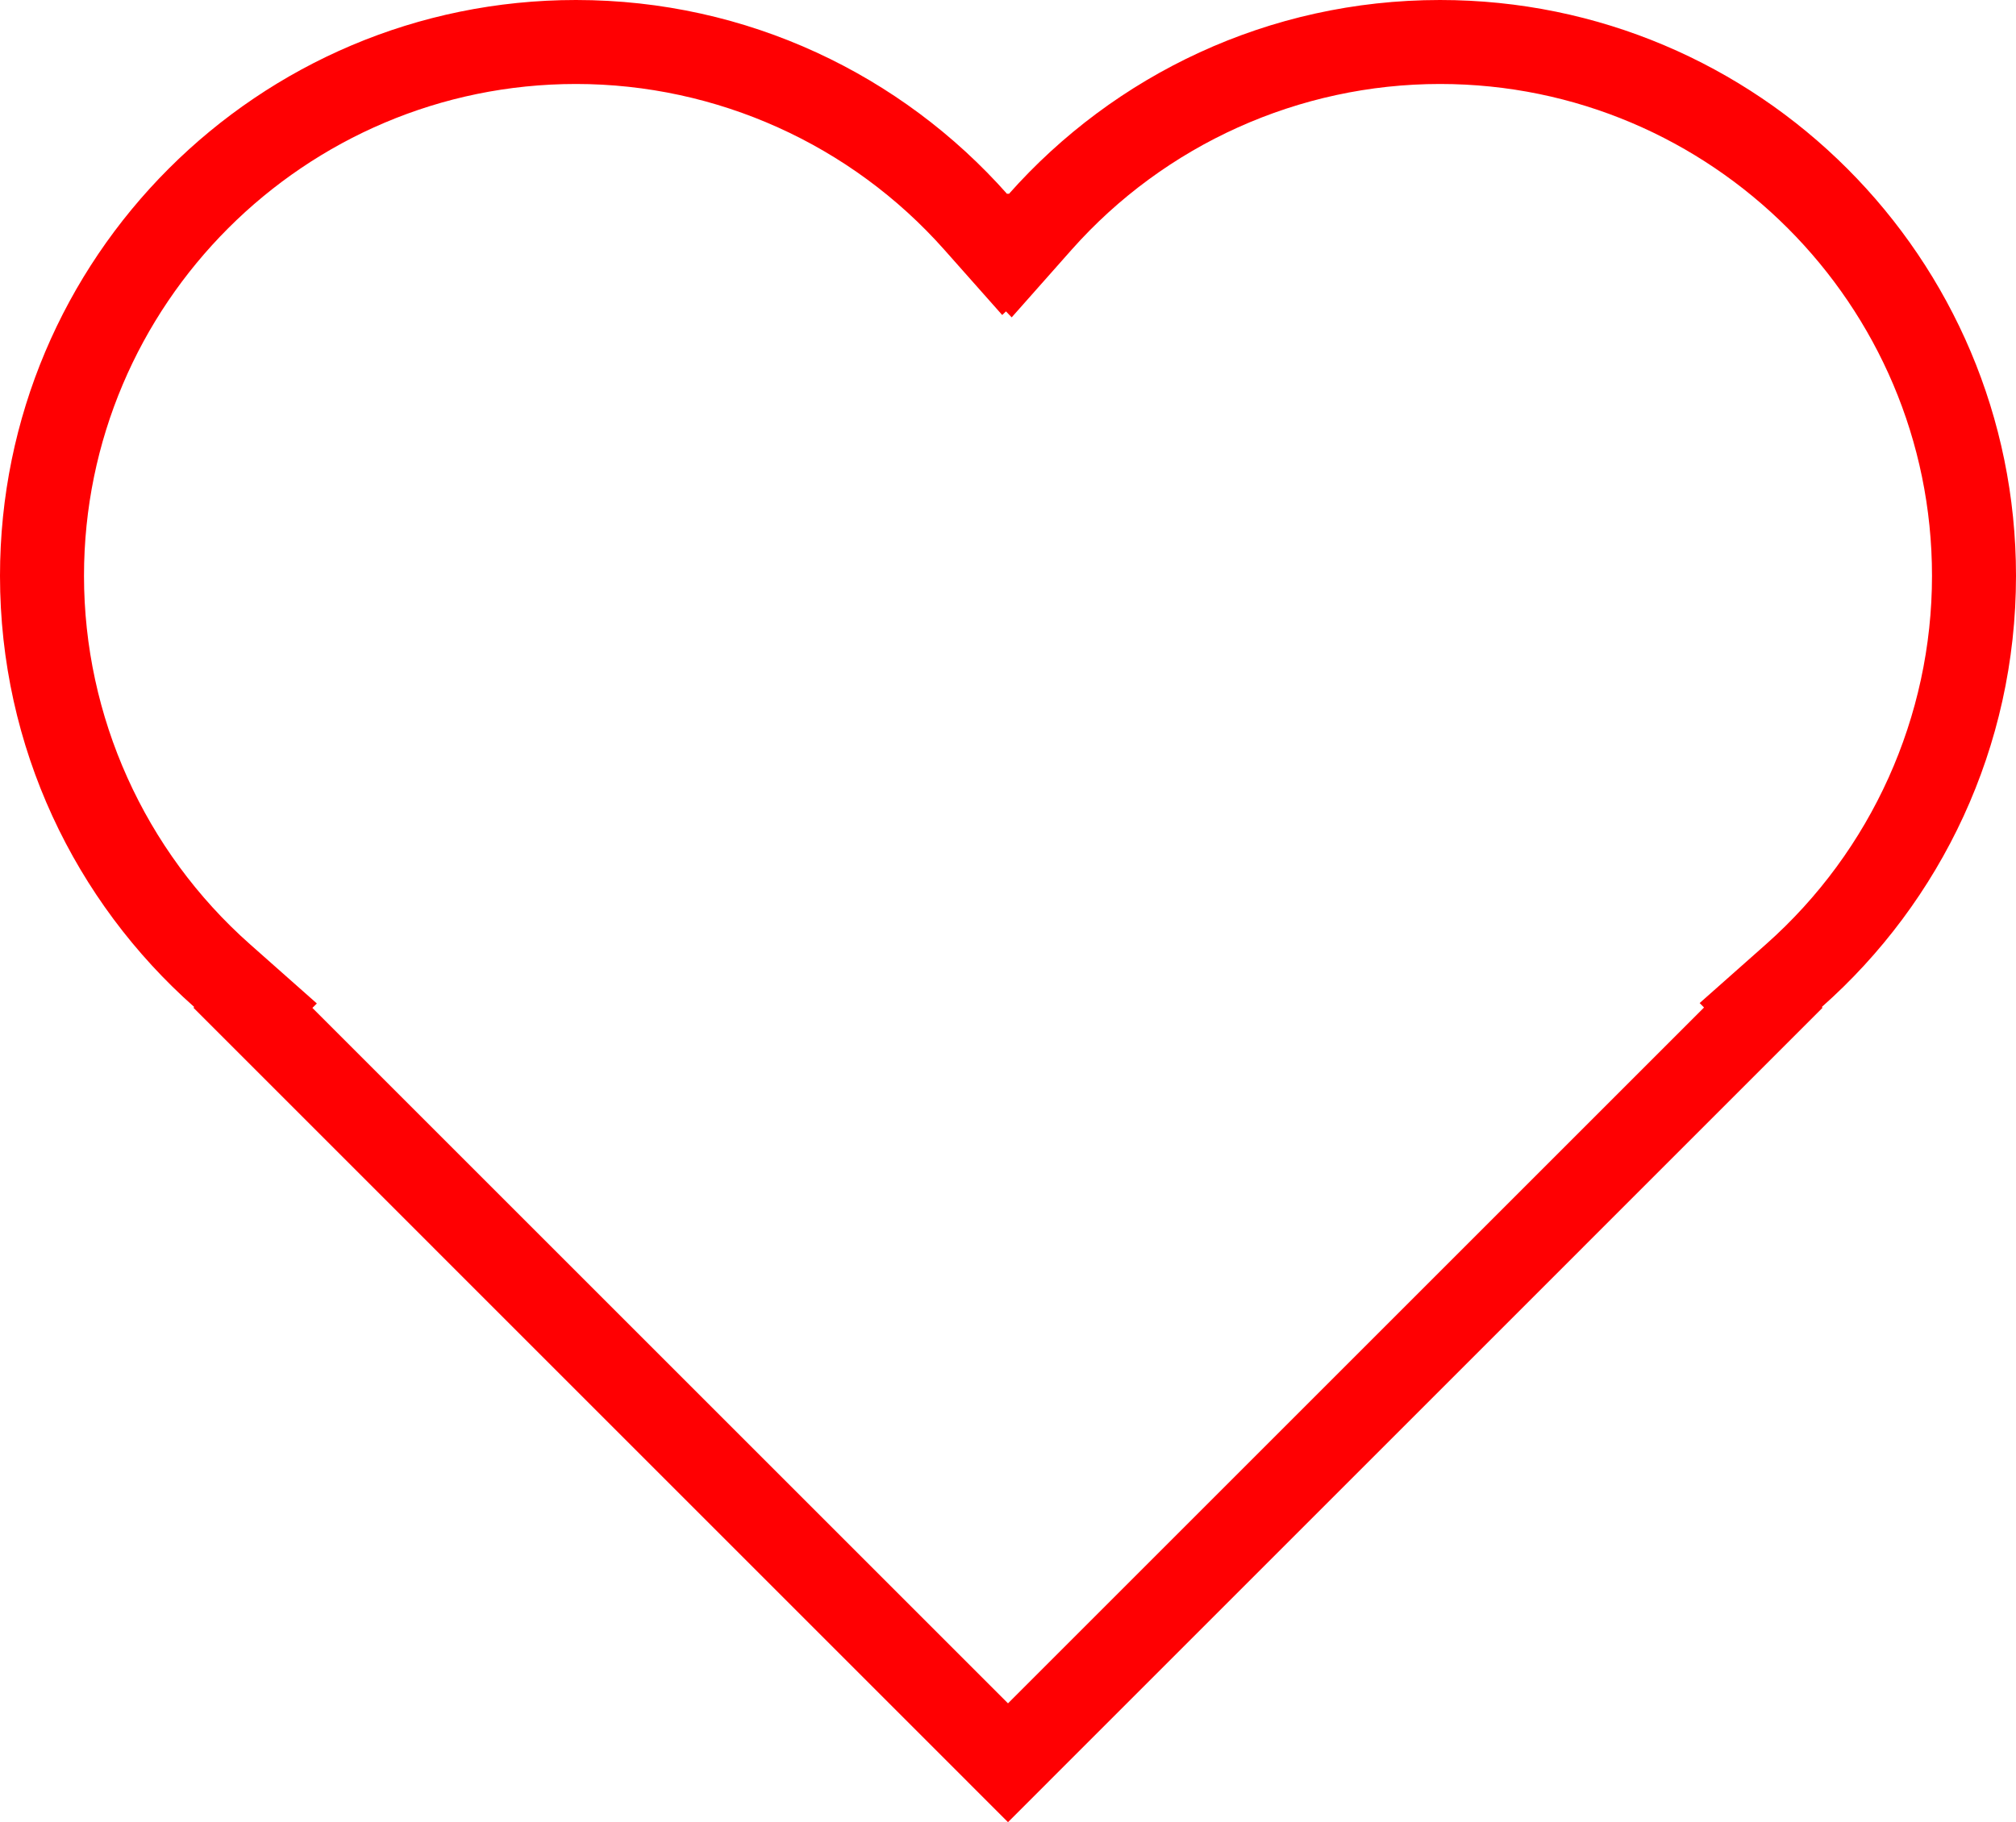<svg xmlns="http://www.w3.org/2000/svg" viewBox="5455 -3031 24 21.698">
  <defs>
    <style>
      .cls-1 {
        fill: none;
      }

      .cls-2, .cls-3 {
        stroke: none;
      }

      .cls-3 {
        fill: #ff0002;
      }
    </style>
  </defs>
  <g id="Union_1" data-name="Union 1" class="cls-1" transform="translate(9769 -3031)">
    <path class="cls-2" d="M-4311.7,12l.009-.009A6.84,6.84,0,0,1-4314,6.857,6.857,6.857,0,0,1-4307.143,0a6.84,6.84,0,0,1,5.134,2.311L-4302,2.3l.009.009A6.84,6.84,0,0,1-4296.857,0,6.857,6.857,0,0,1-4290,6.857a6.842,6.842,0,0,1-2.312,5.134l.009.009-9.7,9.7Z"/>
    <path class="cls-3" d="M -4302 20.283 L -4293.714 11.997 L -4293.766 11.944 L -4292.975 11.243 C -4291.72 10.13 -4291 8.532 -4291 6.857 C -4291 3.627 -4293.627 1 -4296.857 1 C -4298.533 1 -4300.131 1.72 -4301.243 2.974 L -4301.956 3.779 L -4302.024 3.708 L -4302.069 3.751 L -4302.758 2.974 C -4303.87 1.72 -4305.468 1 -4307.143 1 C -4310.373 1 -4313 3.627 -4313 6.857 C -4313 8.532 -4312.28 10.131 -4311.025 11.243 L -4310.228 11.949 L -4310.281 12.002 L -4302 20.283 M -4302 21.698 L -4311.697 12 L -4311.688 11.991 C -4313.106 10.735 -4314 8.9 -4314 6.857 C -4314 3.07 -4310.93 1.176757791654381e-06 -4307.143 1.176757791654381e-06 C -4305.1 1.176757791654381e-06 -4303.265 0.894 -4302.009 2.311 L -4302 2.302 L -4301.991 2.311 C -4300.735 0.894 -4298.9 1.176757791654381e-06 -4296.857 1.176757791654381e-06 C -4293.07 1.176757791654381e-06 -4290 3.07 -4290 6.857 C -4290 8.9 -4290.894 10.735 -4292.312 11.991 L -4292.303 12 L -4302 21.698 Z"/>
  </g>
</svg>
